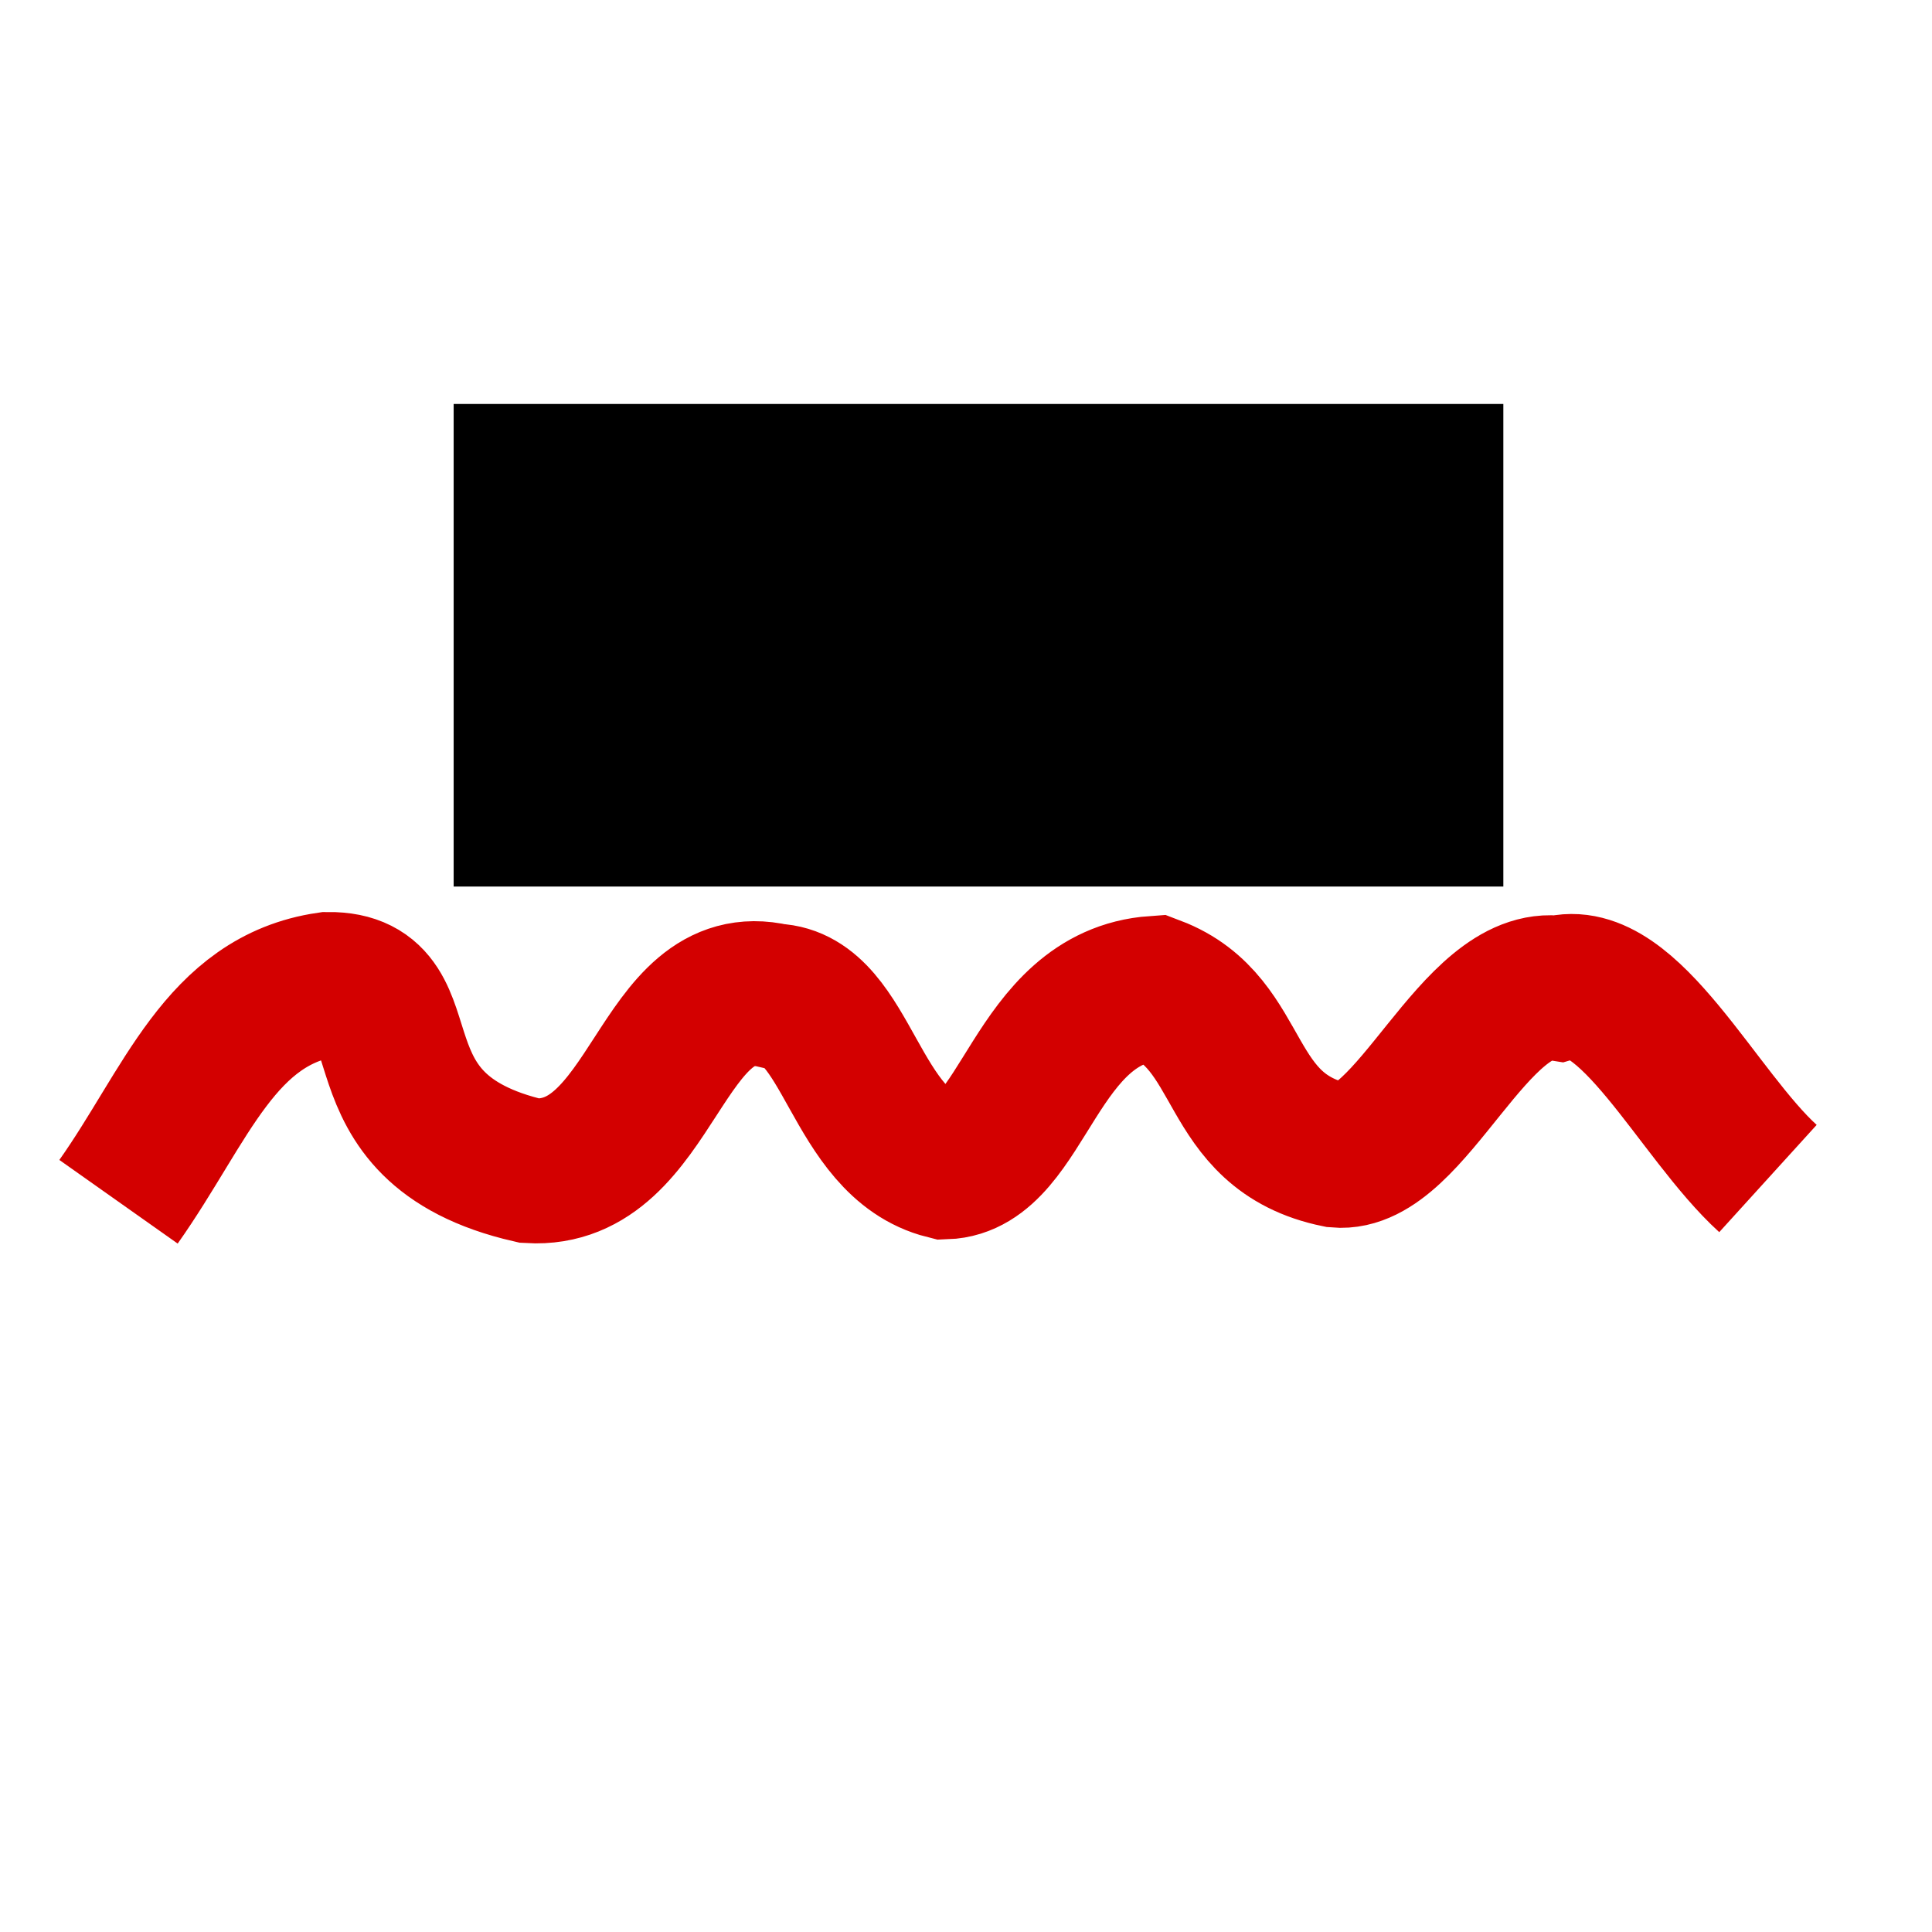 <?xml version="1.0" encoding="UTF-8" standalone="no"?>
<!-- Created with Inkscape (http://www.inkscape.org/) -->
<svg
   xmlns:dc="http://purl.org/dc/elements/1.1/"
   xmlns:cc="http://creativecommons.org/ns#"
   xmlns:rdf="http://www.w3.org/1999/02/22-rdf-syntax-ns#"
   xmlns:svg="http://www.w3.org/2000/svg"
   xmlns="http://www.w3.org/2000/svg"
   xmlns:sodipodi="http://sodipodi.sourceforge.net/DTD/sodipodi-0.dtd"
   xmlns:inkscape="http://www.inkscape.org/namespaces/inkscape"
   width="32"
   height="32"
   id="svg2383"
   sodipodi:version="0.32"
   inkscape:version="0.46"
   sodipodi:docname="check2.svg"
   inkscape:output_extension="org.inkscape.output.svg.inkscape"
   inkscape:export-filename="C:\Documents and Settings\Salazar\workspace\es.uma.lcc.project.featuremodel.diagram\icons\wizban\check2.png"
   inkscape:export-xdpi="45"
   inkscape:export-ydpi="45"
   version="1.0">
  <defs
     id="defs2385">
    <inkscape:perspective
       sodipodi:type="inkscape:persp3d"
       inkscape:vp_x="0 : 32 : 1"
       inkscape:vp_y="0 : 1000 : 0"
       inkscape:vp_z="64 : 32 : 1"
       inkscape:persp3d-origin="32 : 21.333333 : 1"
       id="perspective2391" />
  </defs>
  <sodipodi:namedview
     id="base"
     pagecolor="#ffffff"
     bordercolor="#666666"
     borderopacity="1.0"
     inkscape:pageopacity="0.0"
     inkscape:pageshadow="2"
     inkscape:zoom="22"
     inkscape:cx="14.566865"
     inkscape:cy="15.813223"
     inkscape:current-layer="layer1"
     showgrid="true"
     inkscape:document-units="px"
     inkscape:grid-bbox="true"
     inkscape:window-width="1277"
     inkscape:window-height="1003"
     inkscape:window-x="-4"
     inkscape:window-y="-4" />
  <g
     id="layer1"
     inkscape:label="Layer 1"
     inkscape:groupmode="layer">
    <flowRoot
       xml:space="preserve"
       id="flowRoot3193"
       style="font-size:8px;font-style:normal;font-weight:bold;fill:#000000;fill-opacity:1;stroke:none;stroke-width:1px;stroke-linecap:butt;stroke-linejoin:miter;stroke-opacity:1;font-family:Bitstream Vera Sans"
       transform="translate(4.878,3.04)"><flowRegion
         id="flowRegion3195"><rect
           id="rect3197"
           width="17.386"
           height="7.993"
           x="2.636"
           y="3.651"
           style="font-size:8px;font-weight:bold" /></flowRegion><flowPara
         id="flowPara3199"
         style="font-size:8px">AND</flowPara></flowRoot>    <path
       style="fill:none;fill-rule:evenodd;stroke:#d30000;stroke-width:2.4;stroke-linecap:butt;stroke-linejoin:miter;stroke-miterlimit:4;stroke-dasharray:none;stroke-opacity:1"
       d="M 1.963,19.905 C 3.086,18.316 3.647,16.566 5.434,16.306 C 7.143,16.291 5.671,18.678 8.777,19.391 C 10.848,19.513 10.916,16.048 12.827,16.498 C 14.047,16.547 14.14,18.947 15.655,19.327 C 16.968,19.281 17.117,16.512 19.126,16.37 C 20.649,16.948 20.251,18.746 22.148,19.134 C 23.368,19.246 24.428,16.155 25.812,16.37 C 26.969,16.034 28.126,18.469 29.283,19.52"
       id="path3201"
       sodipodi:nodetypes="ccccccccc" />
  </g>
</svg>
